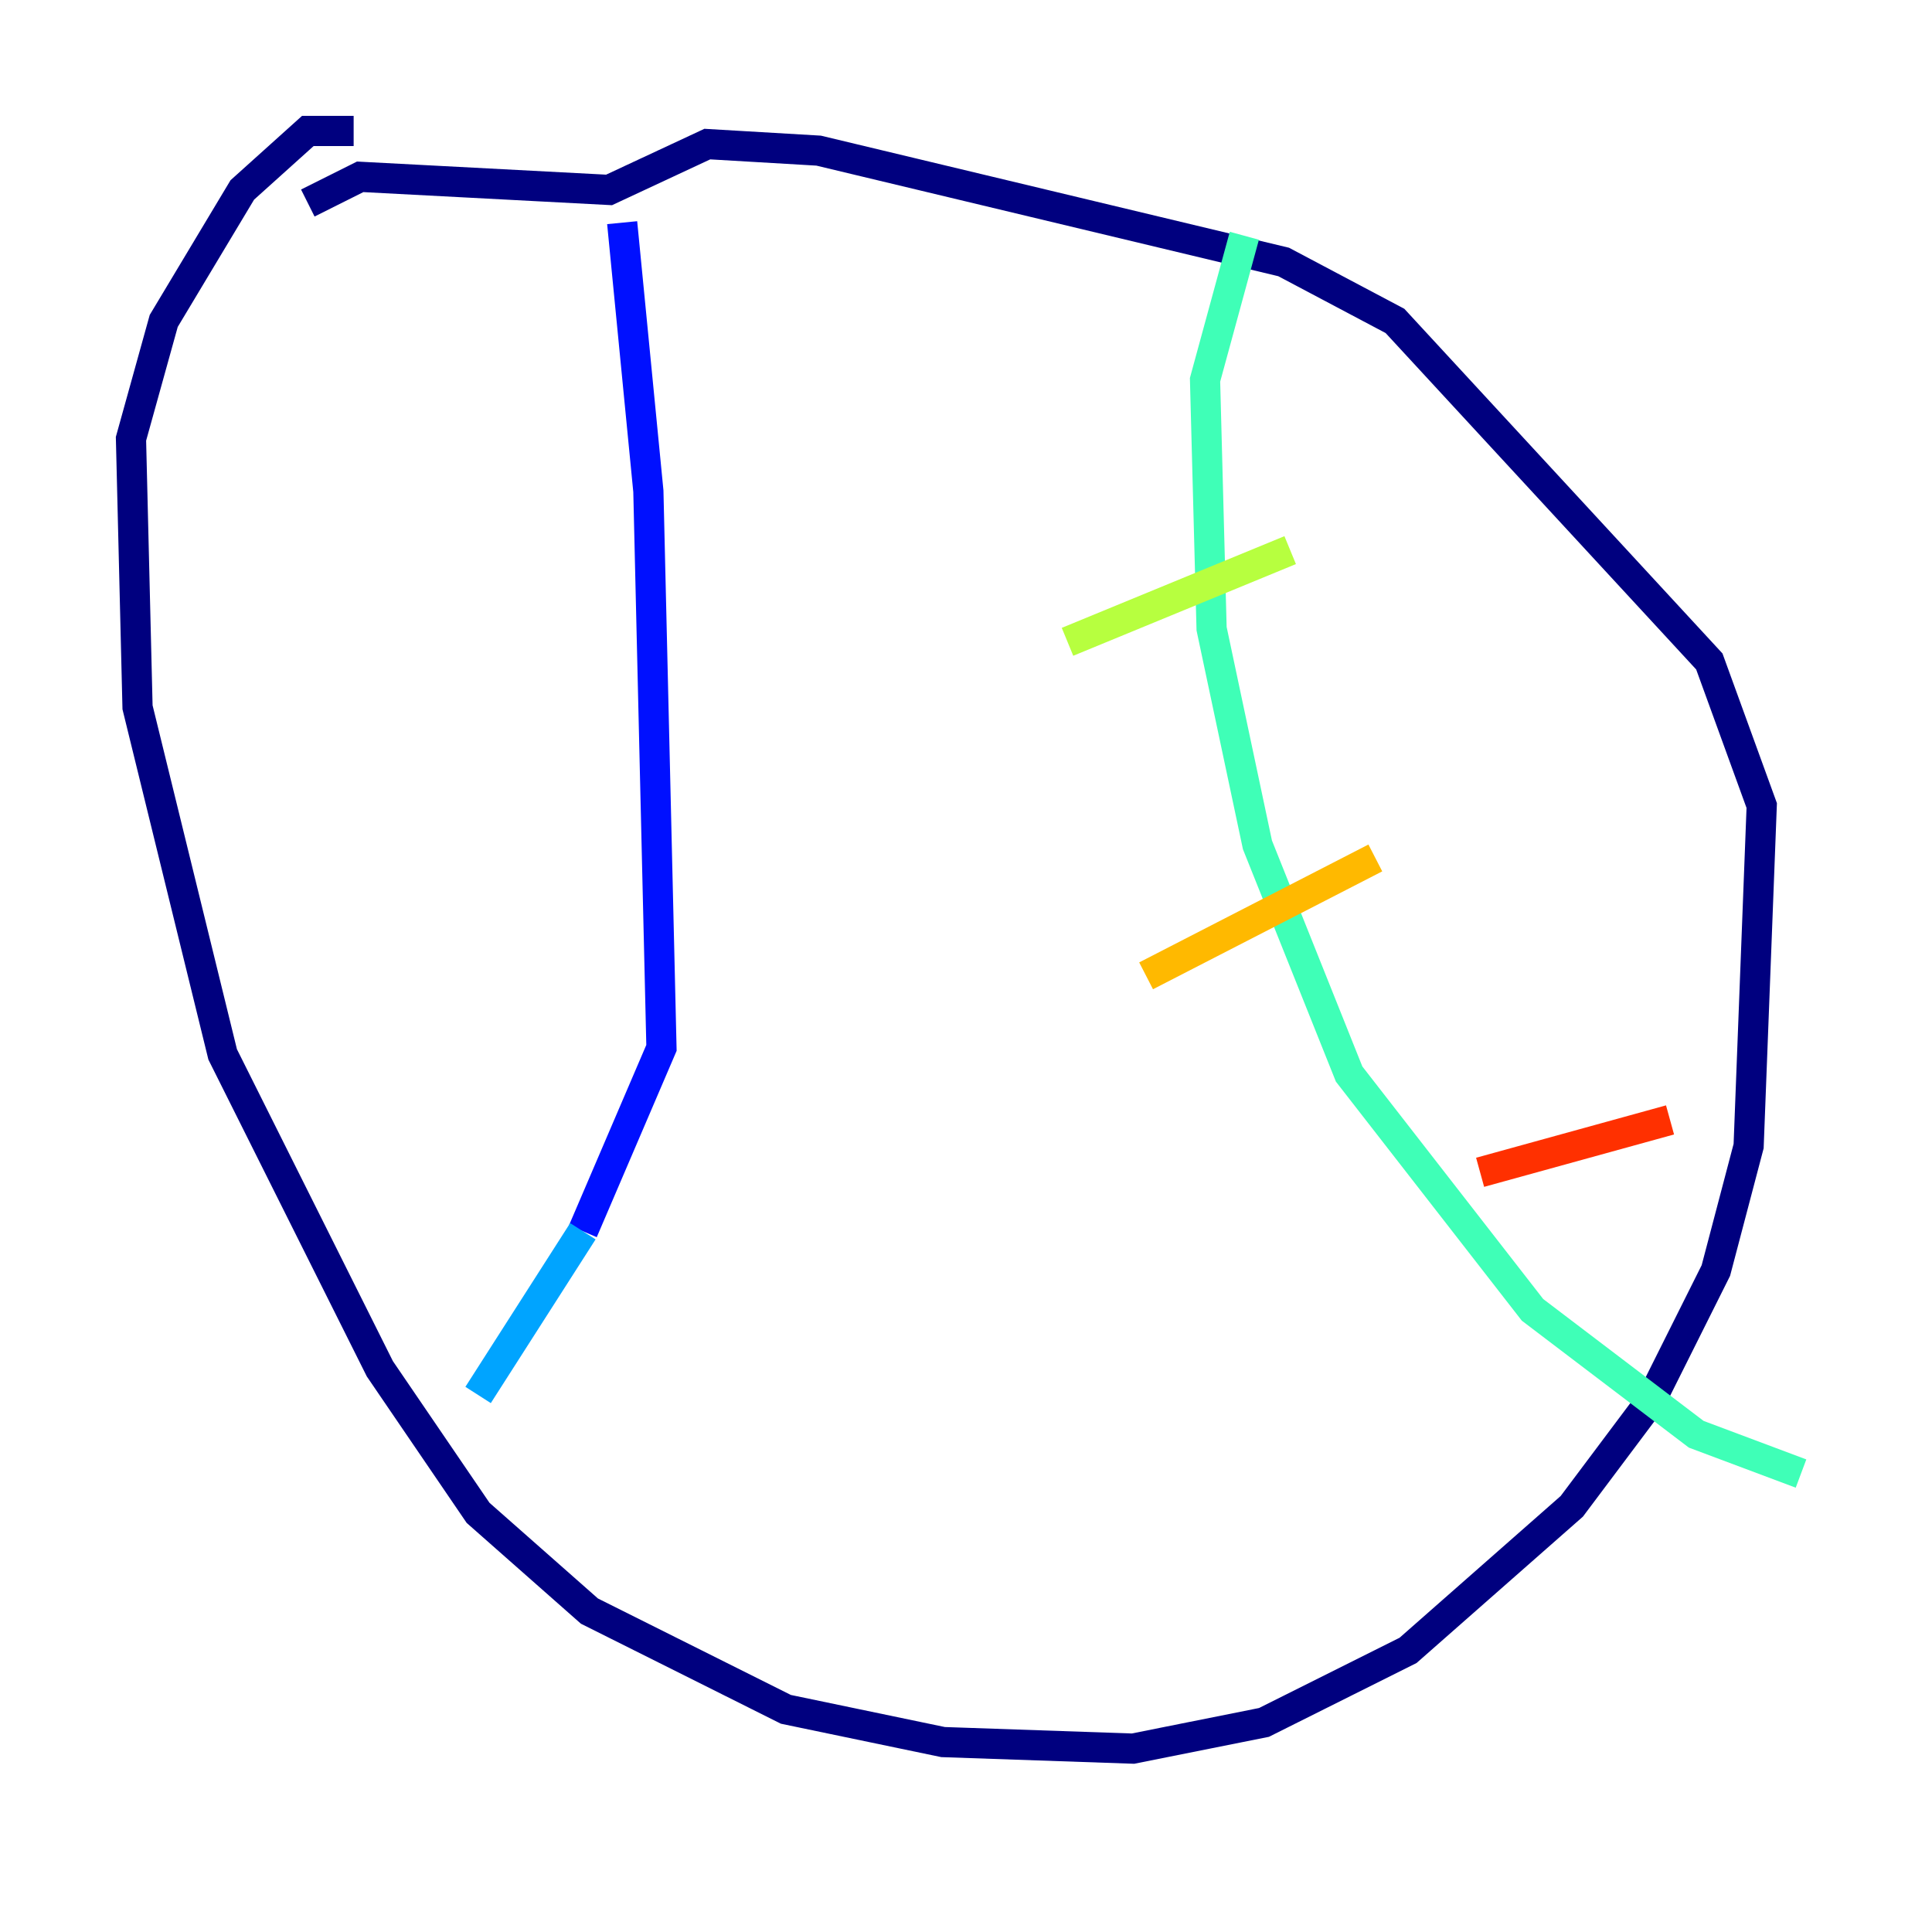 <?xml version="1.0" encoding="utf-8" ?>
<svg baseProfile="tiny" height="128" version="1.2" viewBox="0,0,128,128" width="128" xmlns="http://www.w3.org/2000/svg" xmlns:ev="http://www.w3.org/2001/xml-events" xmlns:xlink="http://www.w3.org/1999/xlink"><defs /><polyline fill="none" points="23.43,8.678 20.393,8.678 16.054,12.583 10.848,21.261 8.678,29.071 9.112,46.861 14.752,69.858 25.166,90.685 31.675,100.231 39.051,106.739 52.068,113.248 62.481,115.417 75.064,115.851 83.742,114.115 93.288,109.342 104.136,99.797 109.342,92.854 113.681,84.176 115.851,75.932 116.719,53.37 113.248,43.824 92.42,21.261 85.044,17.356 54.237,9.98 46.861,9.546 40.352,12.583 23.864,11.715 20.393,13.451" stroke="#00007f" stroke-width="2" /><polyline fill="none" points="41.22,14.752 42.956,32.542 43.824,69.424 38.617,81.573" stroke="#0010ff" stroke-width="2" /><polyline fill="none" points="38.617,81.573 31.675,92.42" stroke="#00a4ff" stroke-width="2" /><polyline fill="none" points="82.441,15.62 79.837,25.166 80.271,41.654 83.308,55.973 89.383,71.159 101.532,86.78 112.38,95.024 119.322,97.627" stroke="#3fffb7" stroke-width="2" /><polyline fill="none" points="70.725,42.522 85.478,36.447" stroke="#b7ff3f" stroke-width="2" /><polyline fill="none" points="75.932,64.651 91.119,56.841" stroke="#ffb900" stroke-width="2" /><polyline fill="none" points="98.061,77.668 110.644,74.197" stroke="#ff3000" stroke-width="2" /><polyline fill="none" points="46.427,31.241 46.427,31.241" stroke="#7f0000" stroke-width="2" /></svg>